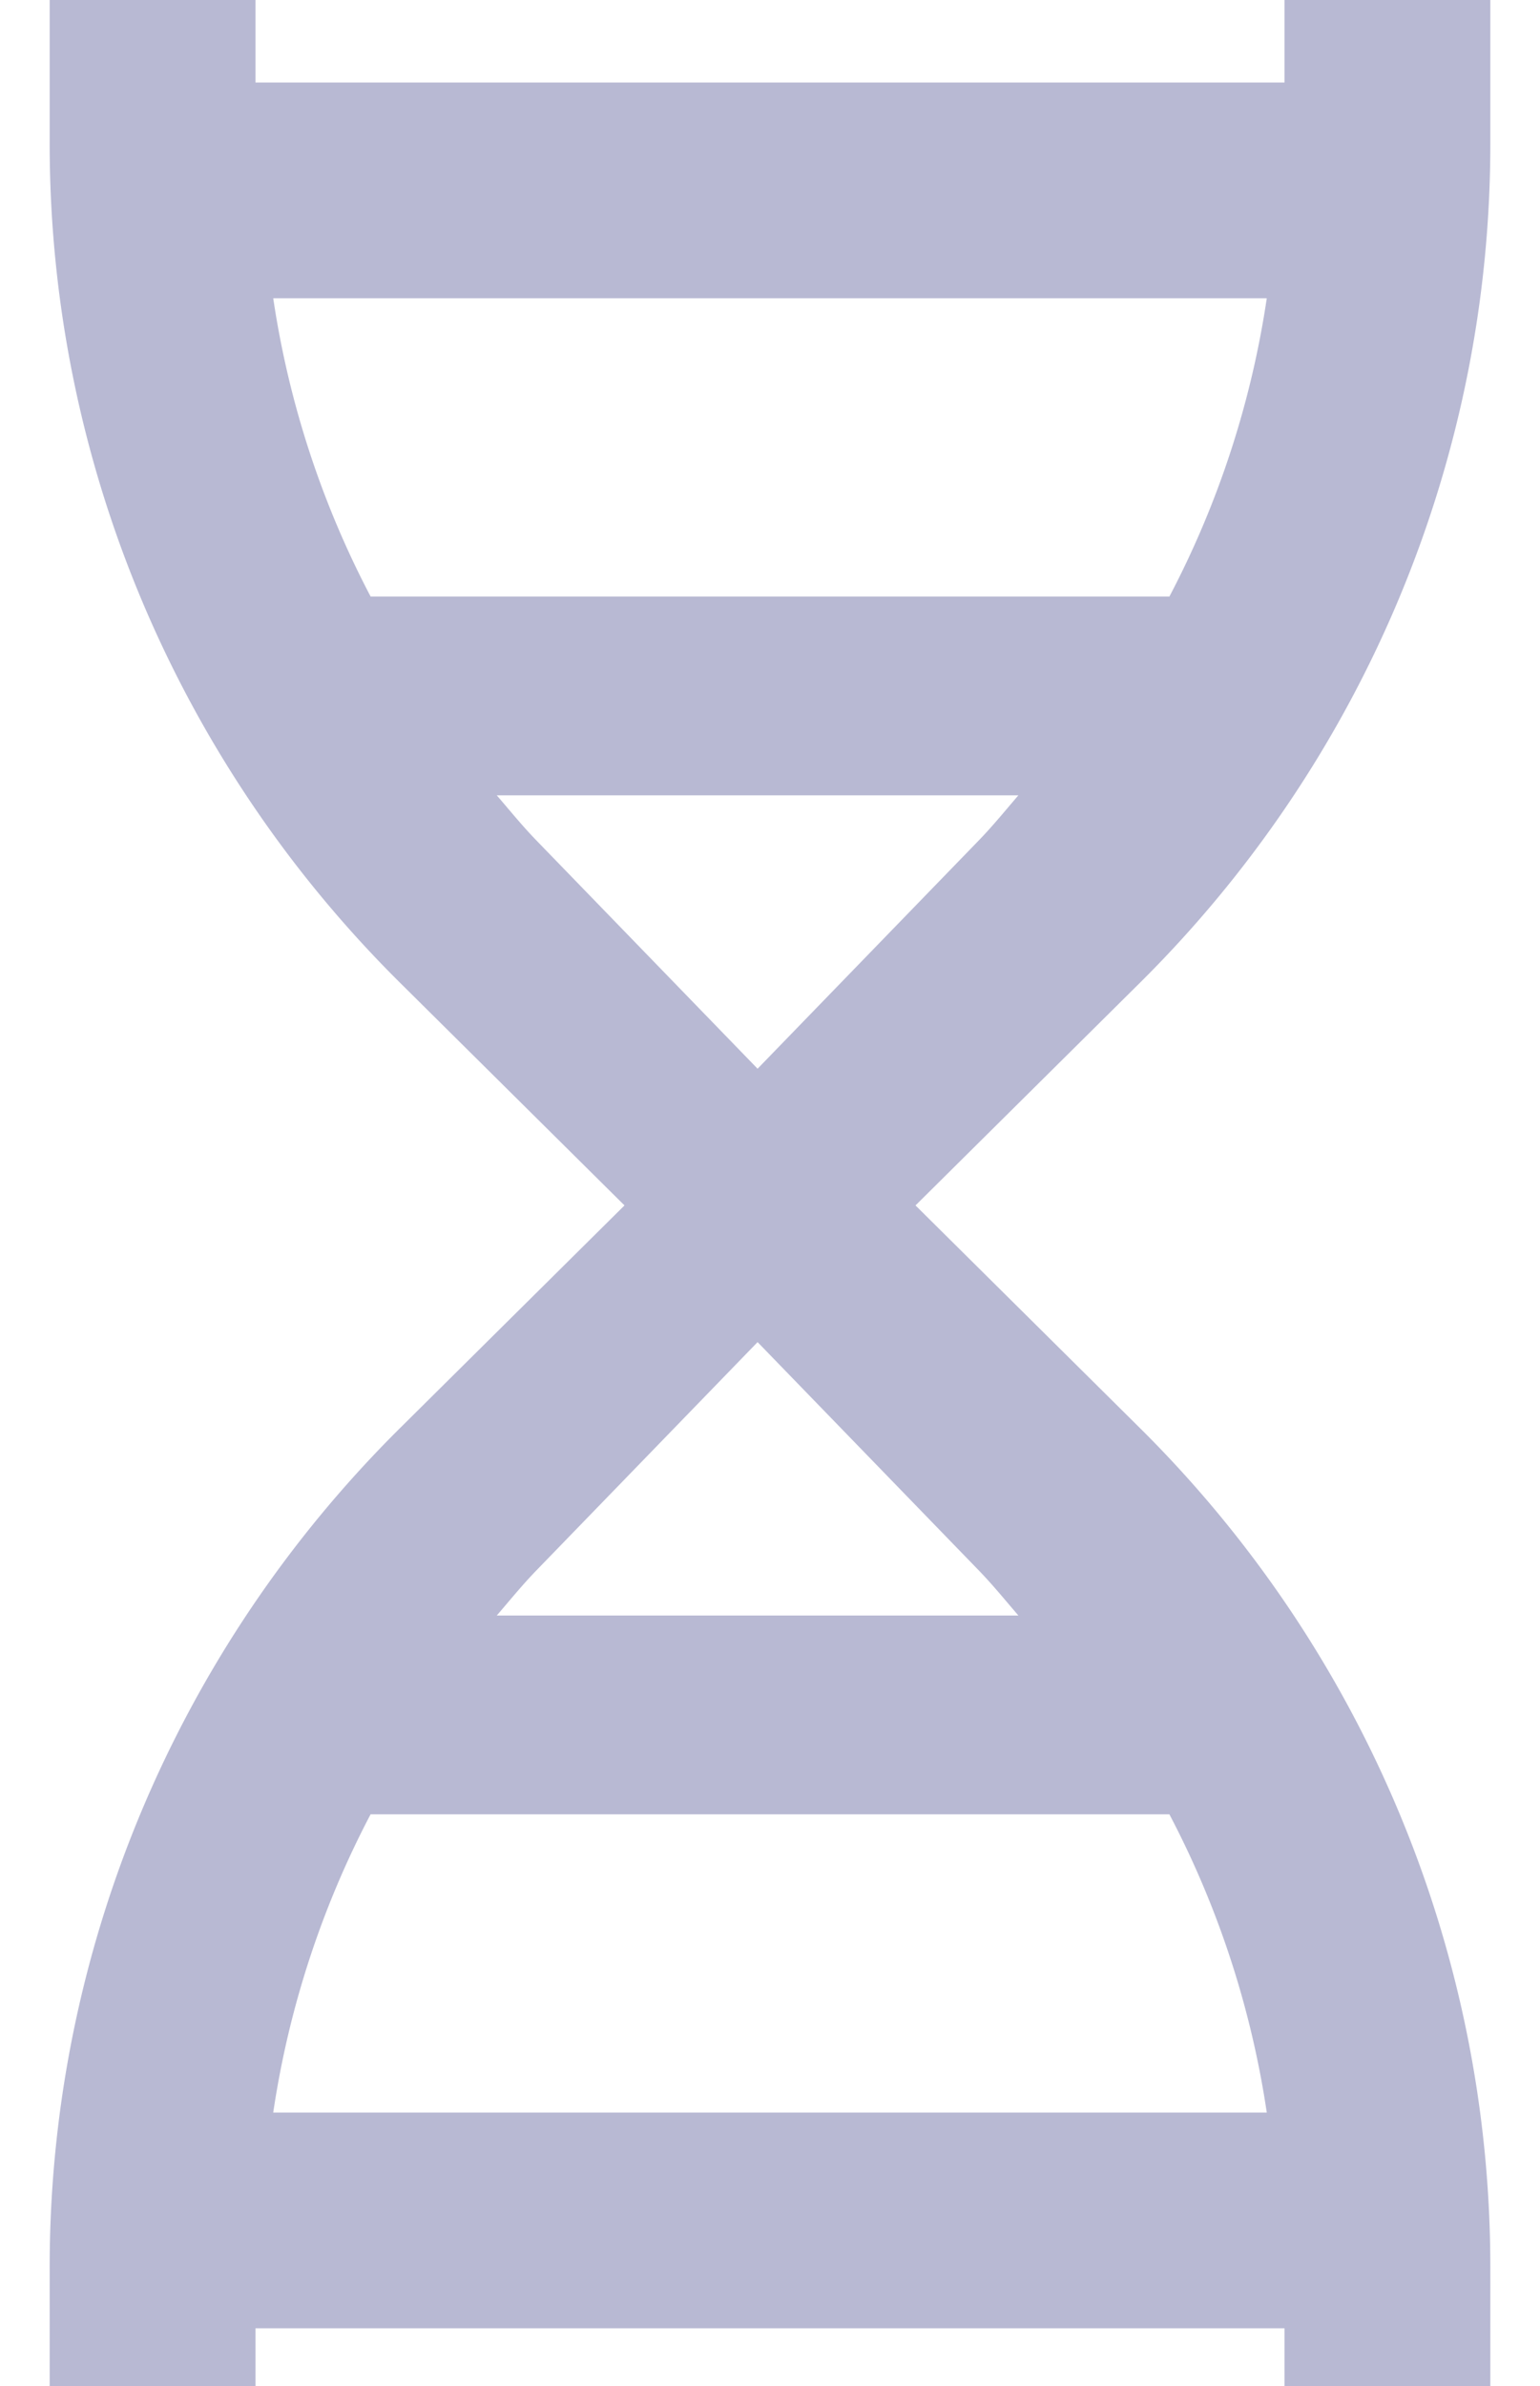 <svg xmlns="http://www.w3.org/2000/svg" width="62" height="96" viewBox="0 0 62 96">
    <path fill="#B8B9D3" fill-rule="nonzero" stroke="" stroke-width="4" d="M10.286 93.679h41.428V106H60V91.346c.035-12.752-5.078-24.987-14.198-33.979L36.858 48.5l8.944-8.867C54.922 30.64 60.035 18.406 60 5.654V-9h-8.286V3.321H10.286V-9H2V5.654c-.035 12.752 5.078 24.987 14.198 33.979l8.944 8.867-8.944 8.867C7.078 66.36 1.965 78.594 2 91.346V106h8.286V93.679zM51 85H11a37.722 37.722 0 0 1 3.919-12H47.08A37.722 37.722 0 0 1 51 85zM11 12h40a37.722 37.722 0 0 1-3.919 12H14.92A37.722 37.722 0 0 1 11 12zm10.596 21.816C21.031 33.234 20.524 32.608 20 32h21c-.524.608-1.031 1.234-1.596 1.816L30.5 43l-8.904-9.184zM30.5 54l8.904 9.184c.565.582 1.072 1.208 1.596 1.816H20c.524-.608 1.031-1.234 1.596-1.816L30.5 54z"/>
</svg>
